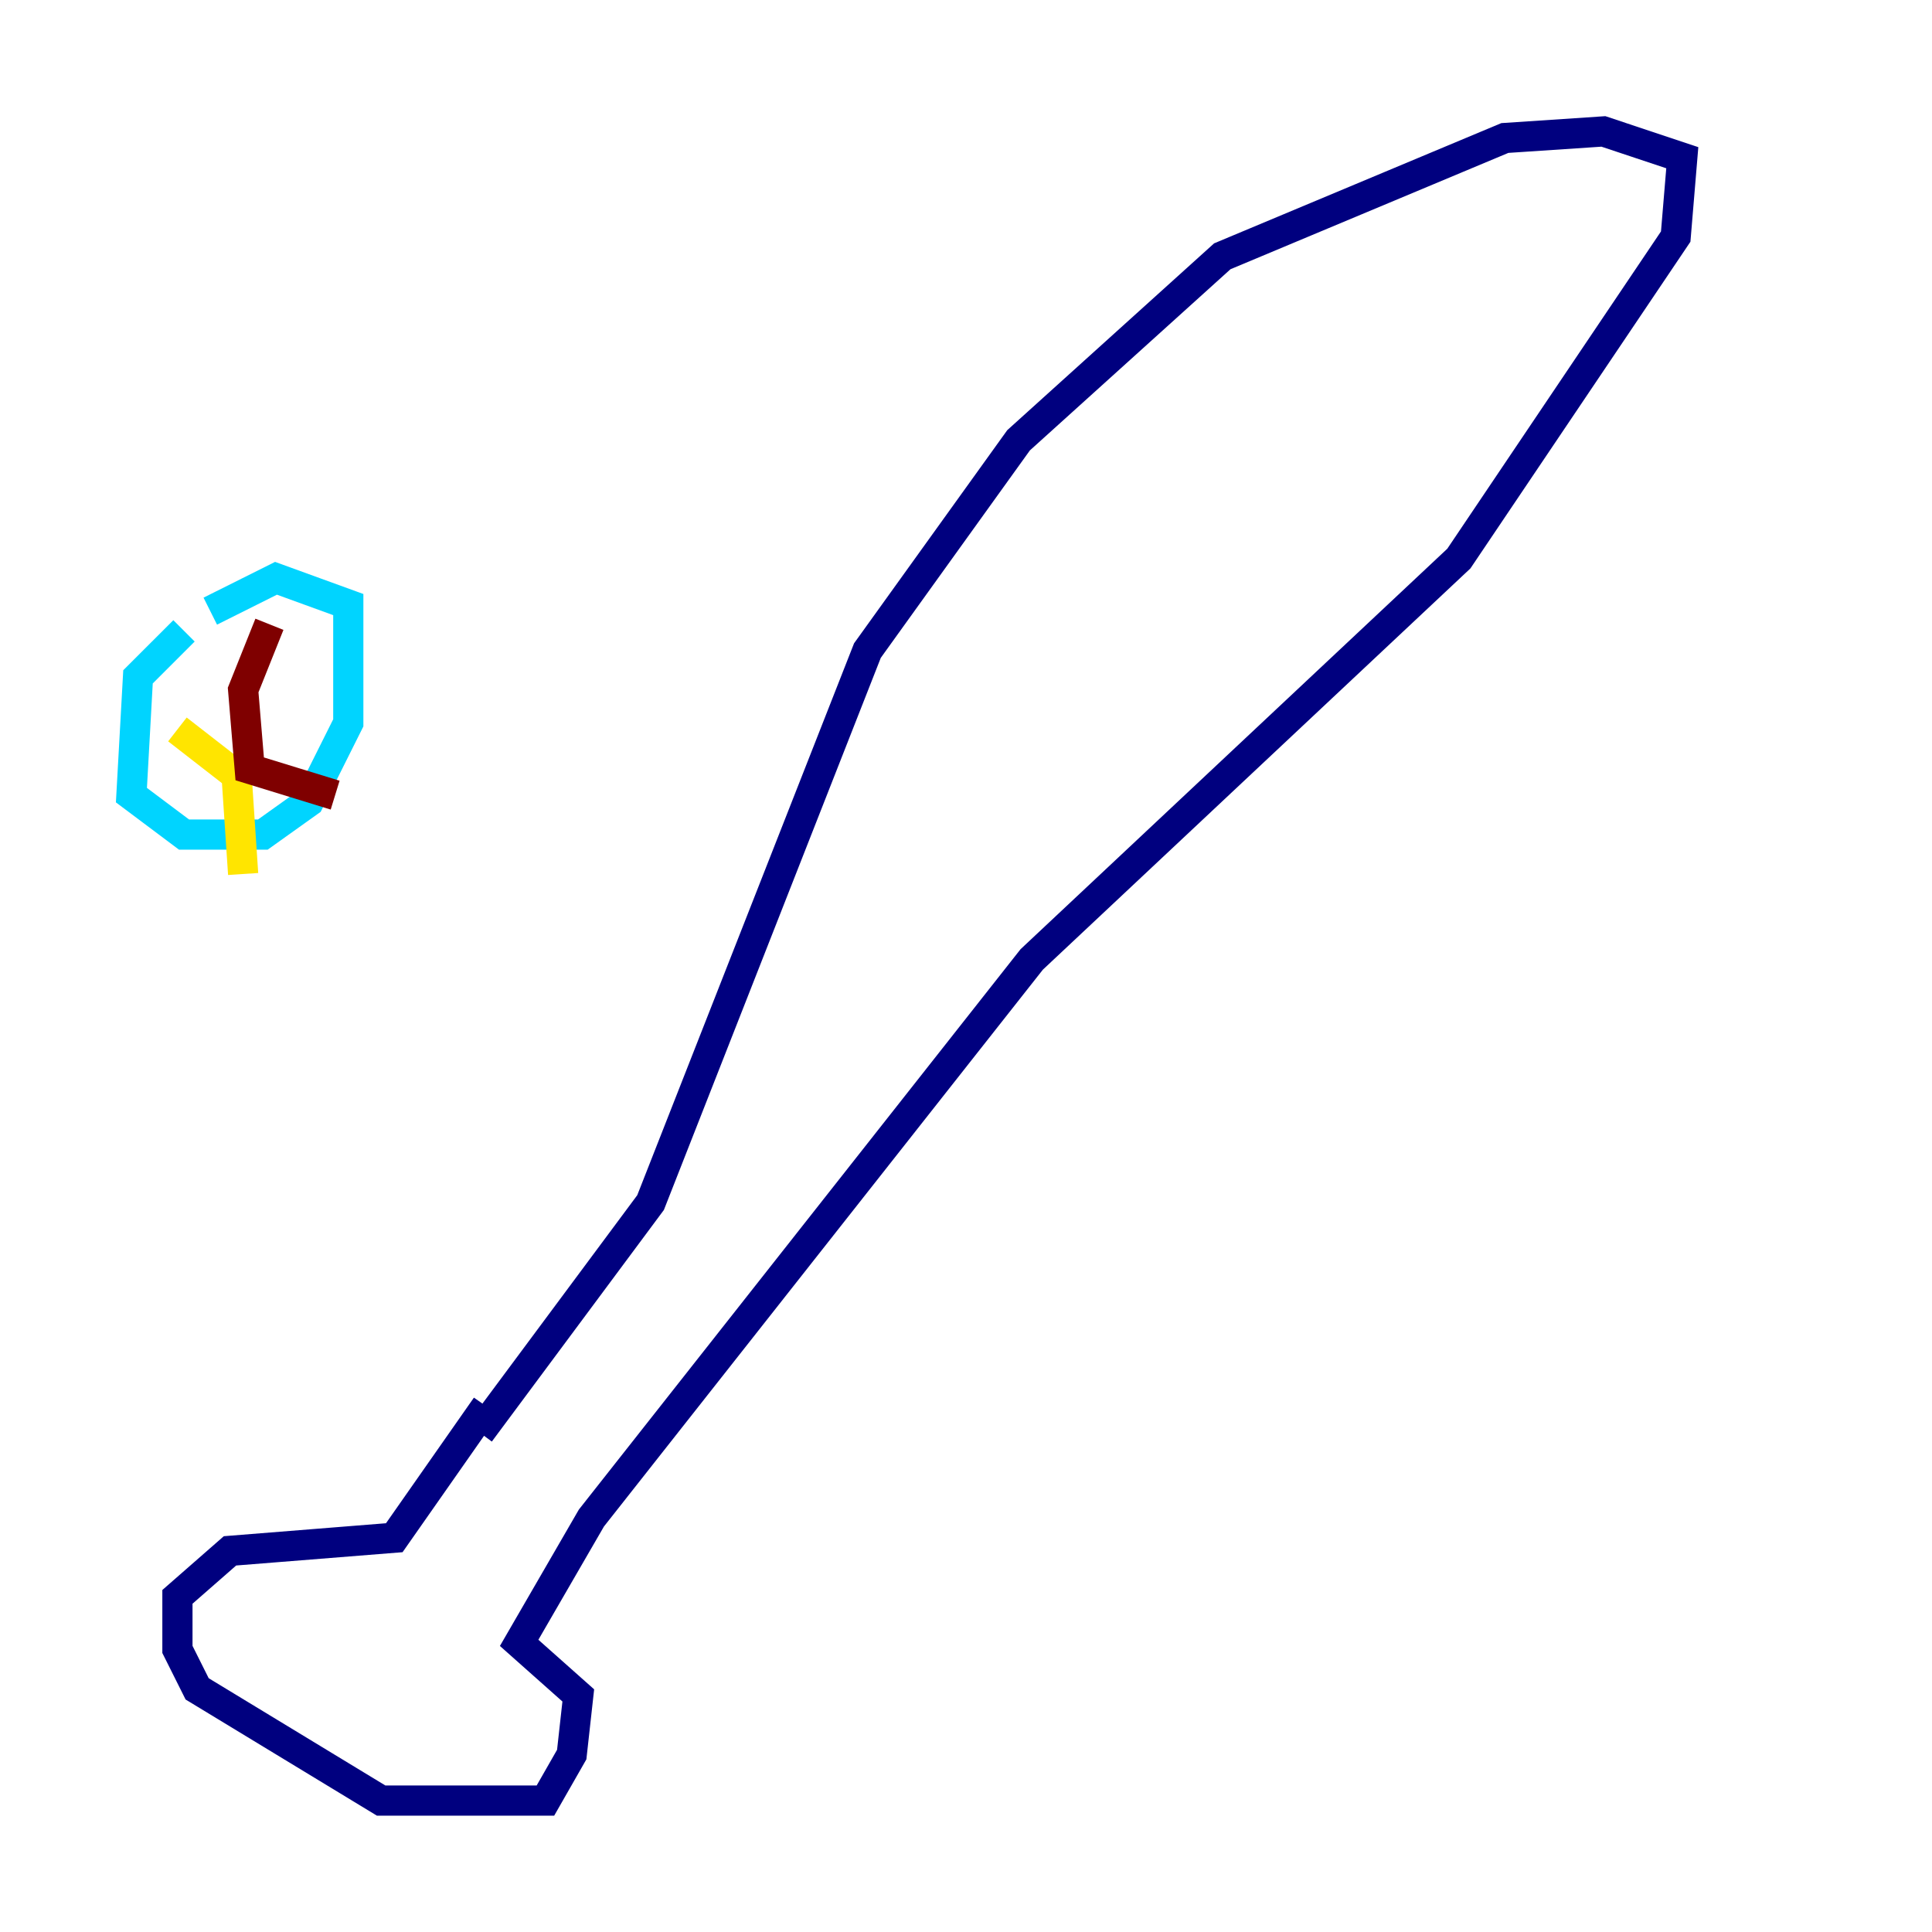 <?xml version="1.0" encoding="utf-8" ?>
<svg baseProfile="tiny" height="128" version="1.2" viewBox="0,0,128,128" width="128" xmlns="http://www.w3.org/2000/svg" xmlns:ev="http://www.w3.org/2001/xml-events" xmlns:xlink="http://www.w3.org/1999/xlink"><defs /><polyline fill="none" points="32.218,93.17 26.122,101.878 15.238,102.748 11.755,105.796 11.755,109.279 13.061,111.891 25.252,119.293 36.136,119.293 37.878,116.245 38.313,112.326 34.395,108.844 39.184,100.571 68.354,63.565 96.653,37.007 111.02,15.674 111.456,10.449 106.231,8.707 99.701,9.143 80.98,16.98 67.483,29.17 57.469,43.102 43.102,79.674 31.782,94.912" stroke="#00007f" stroke-width="2" /><polyline fill="none" points="12.191,41.796 9.143,44.843 8.707,52.68 12.191,55.292 17.415,55.292 20.463,53.116 23.075,47.891 23.075,40.054 18.286,38.313 13.932,40.49" stroke="#00d4ff" stroke-width="2" /><polyline fill="none" points="11.755,48.327 15.674,51.374 16.109,57.905" stroke="#ffe500" stroke-width="2" /><polyline fill="none" points="17.85,41.361 16.109,45.714 16.544,50.939 22.204,52.68" stroke="#7f0000" stroke-width="2" /></svg>